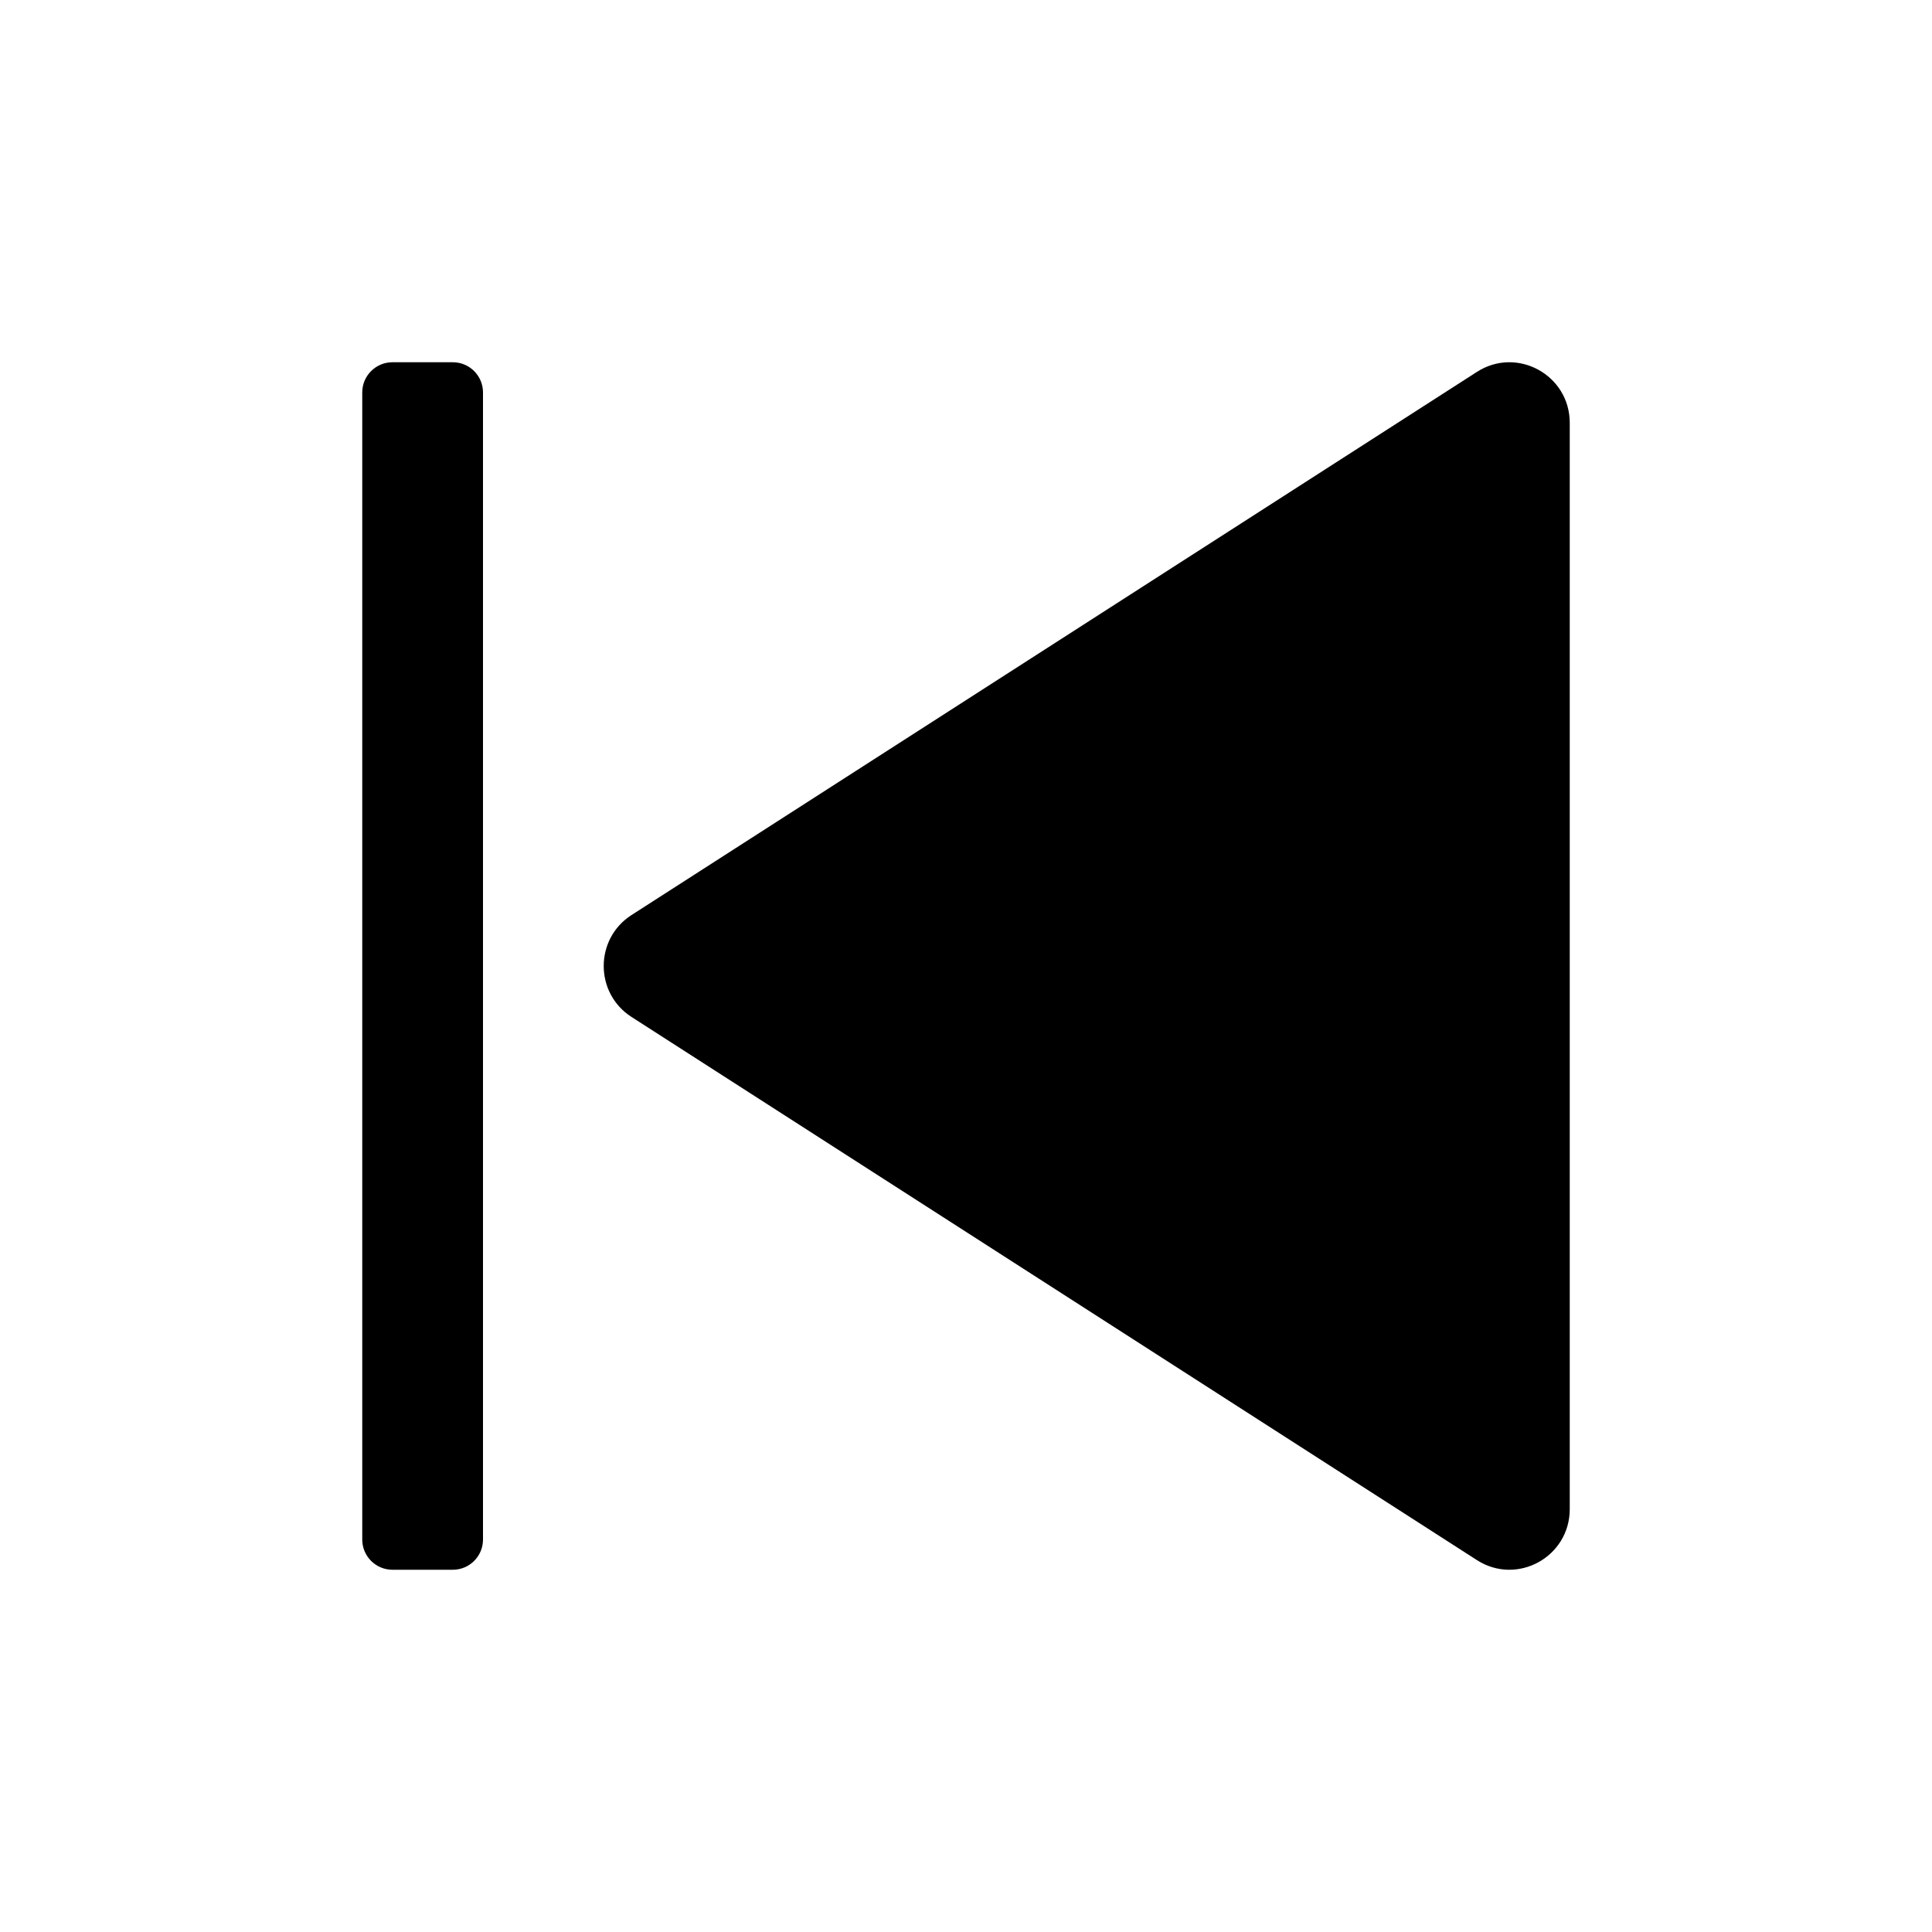 <svg width="16" height="16" viewBox="0 0 16 16" xmlns="http://www.w3.org/2000/svg">
<path d="M5.23 8.422C4.923 8.225 4.923 7.775 5.23 7.578L12.231 3.08C12.564 2.866 13 3.106 13 3.502V12.498C13 12.894 12.564 13.134 12.231 12.92L5.23 8.422Z"/>
<path d="M3.75 3C3.888 3 4 3.112 4 3.25V12.75C4 12.888 3.888 13 3.75 13H3.25C3.112 13 3 12.888 3 12.75V3.25C3 3.112 3.112 3 3.25 3H3.75Z"/>
</svg>
